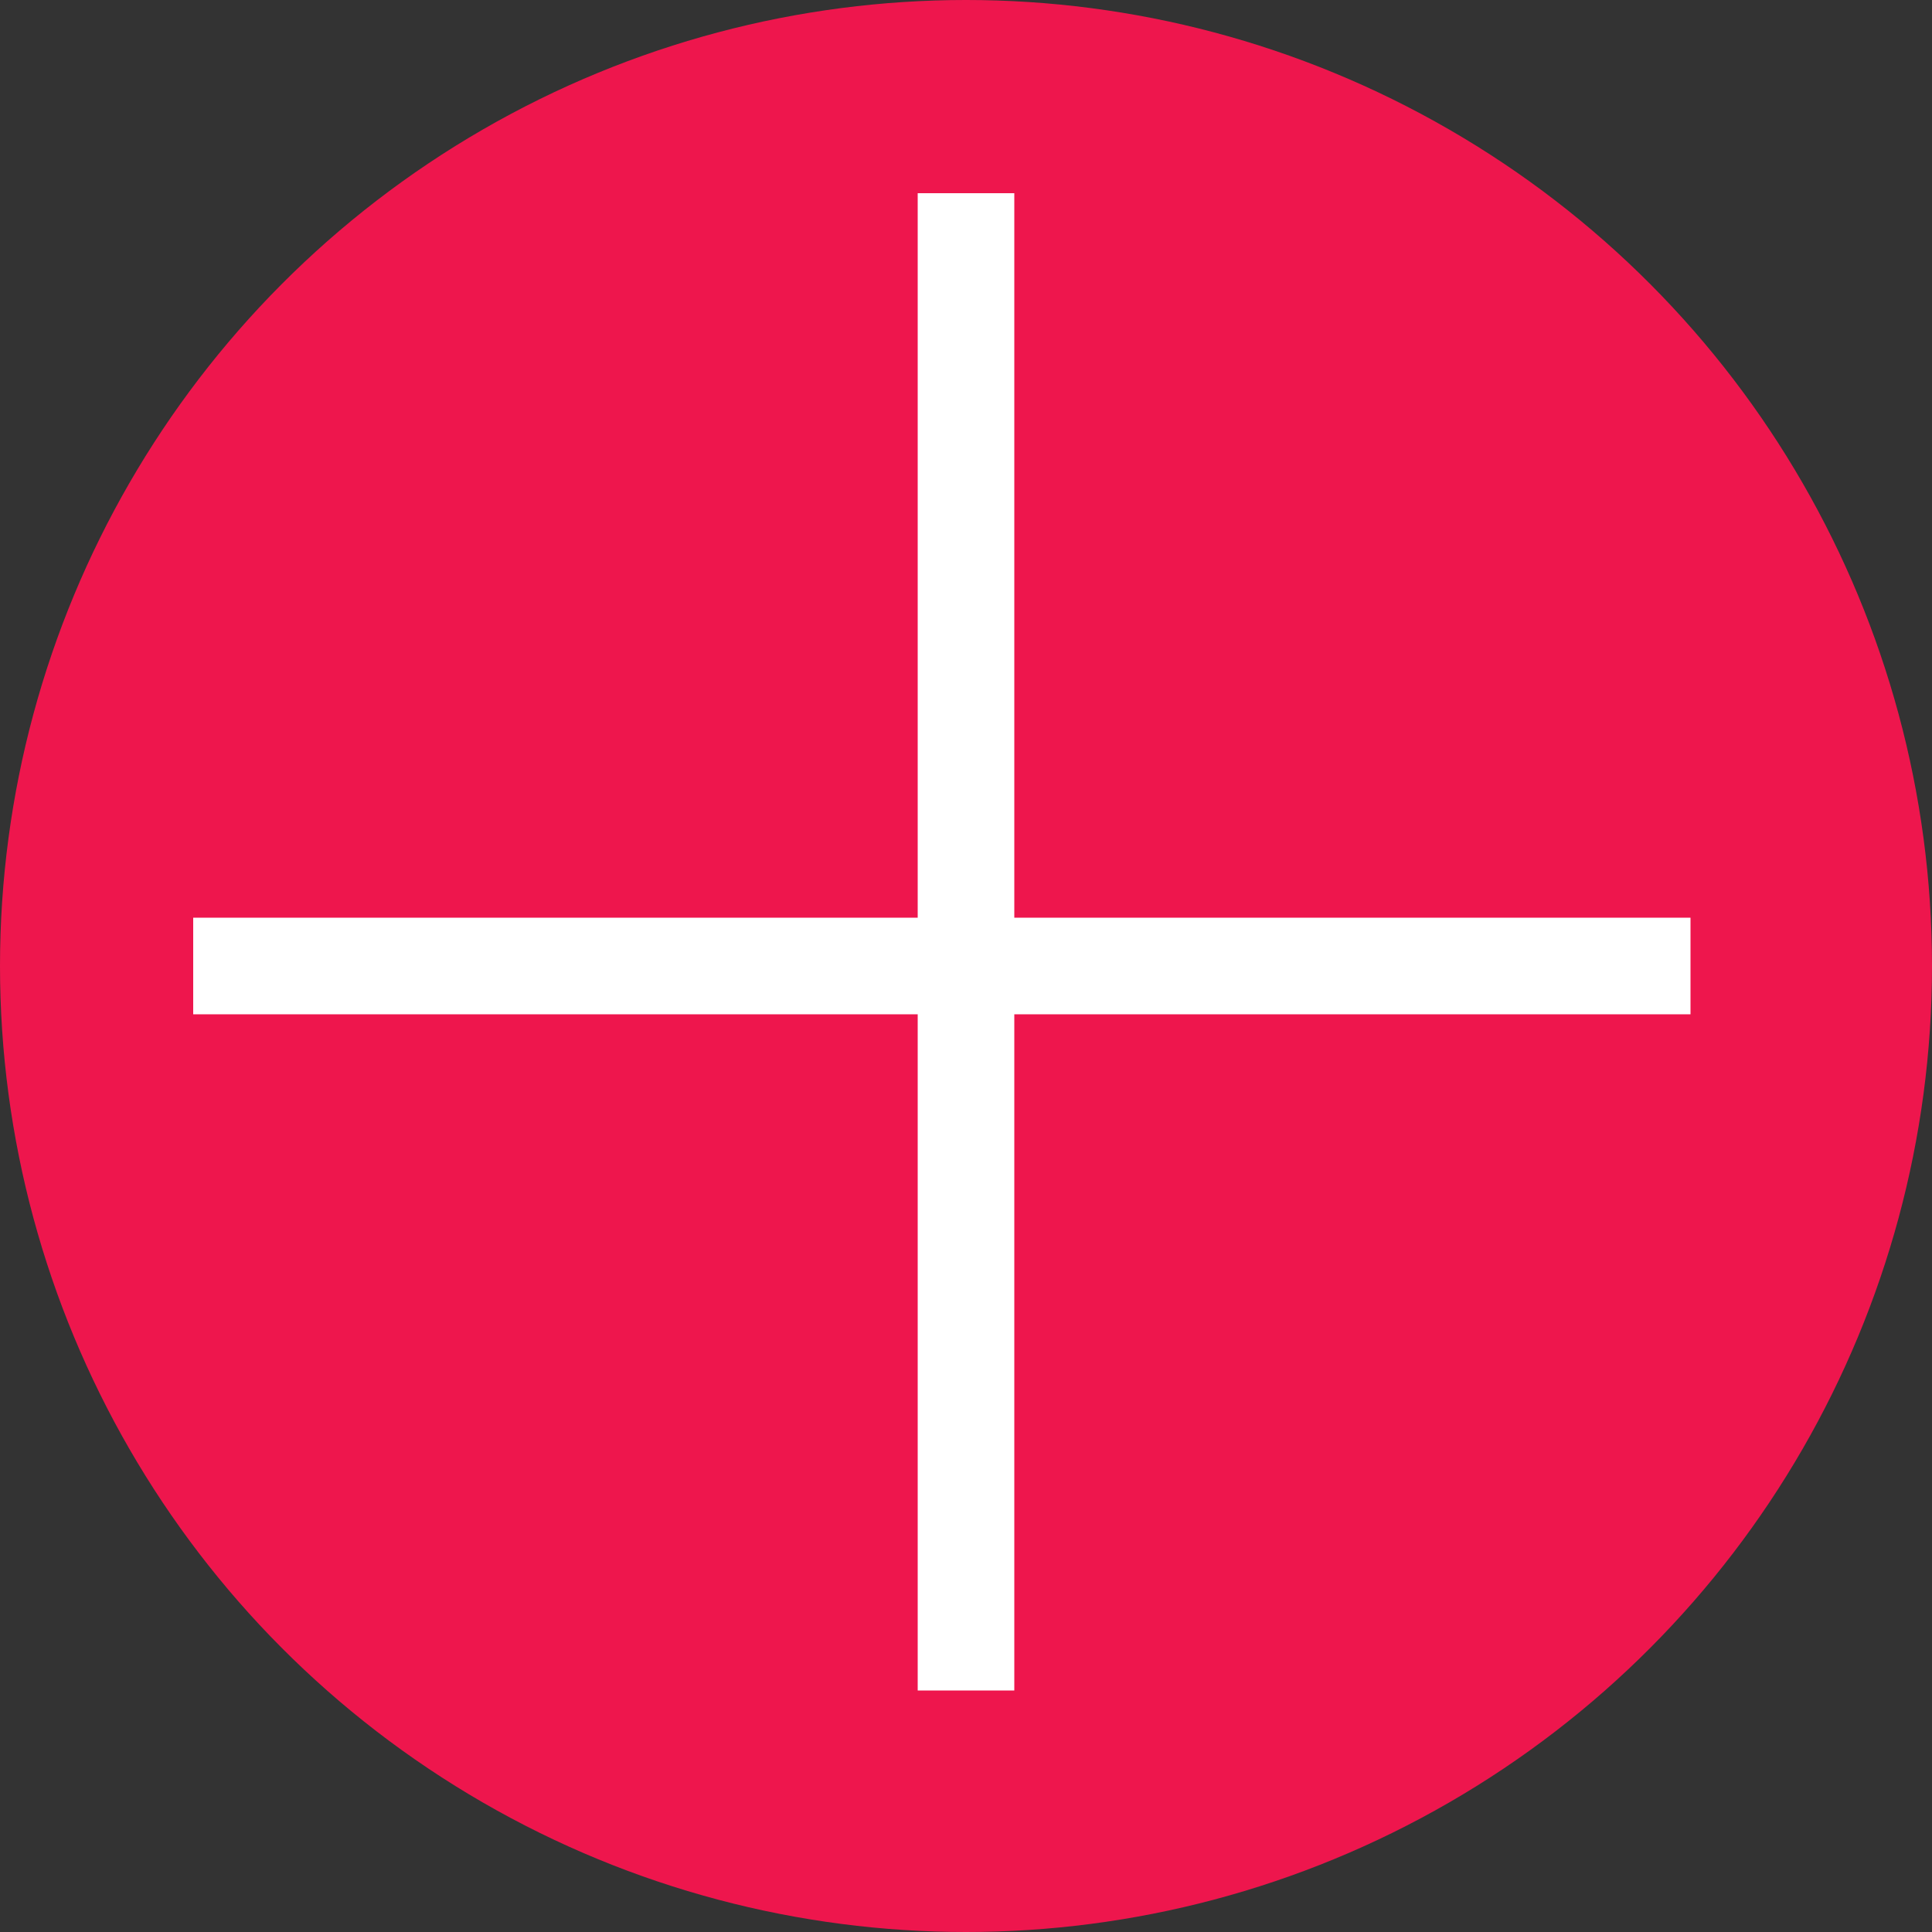 <svg width="40" height="40" viewBox="0 0 40 40" fill="none" xmlns="http://www.w3.org/2000/svg">
<rect x="0" y="0" width="40" height="40" fill="#333333" stroke="none"/>
<circle cx="20" cy="20" r="20" fill="#EE164D"/>
<line x1="4" y1="20" x2="35" y2="20" stroke="white" stroke-width="2"/>
<line x1="20" y1="4" x2="20" y2="35" stroke="white" stroke-width="2"/>
</svg>
